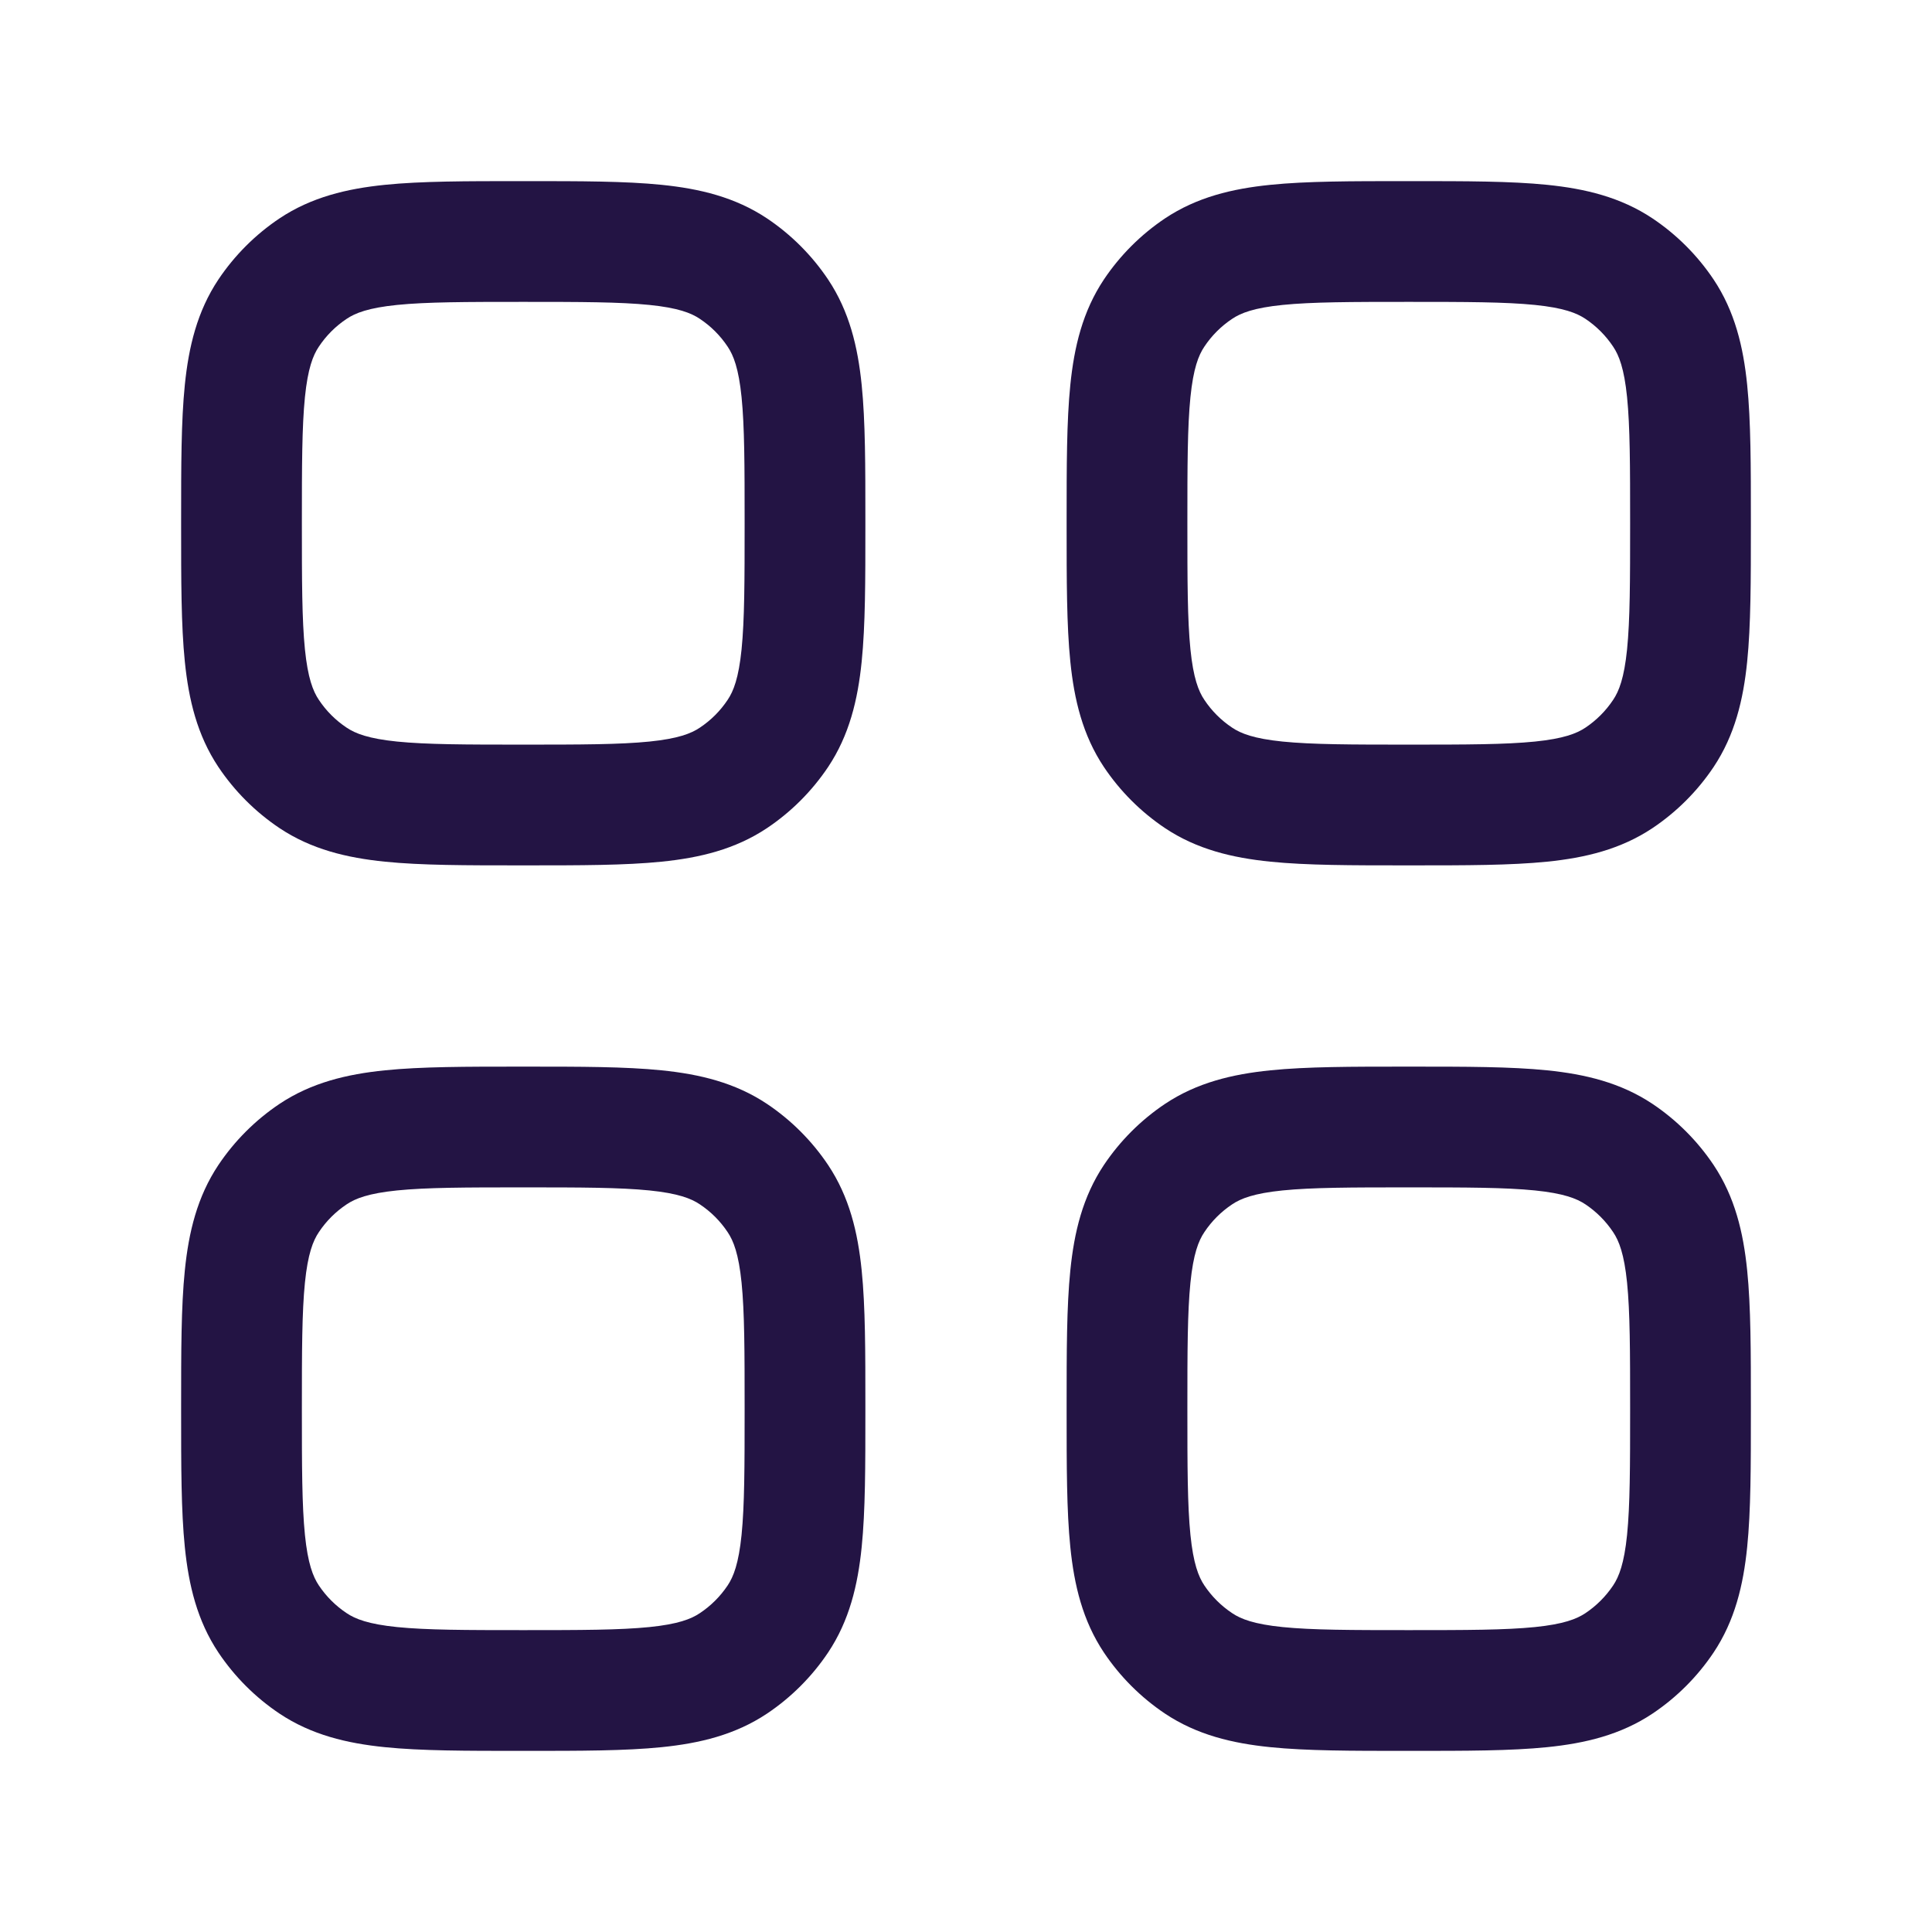 <svg width="24" height="24" viewBox="0 0 24 24" fill="none" xmlns="http://www.w3.org/2000/svg">
<path fill-rule="evenodd" clip-rule="evenodd" d="M17.462 2.25C16.792 2.25 16.233 2.25 15.781 2.296C15.307 2.344 14.868 2.449 14.472 2.713C14.172 2.914 13.914 3.172 13.713 3.472C13.449 3.868 13.344 4.308 13.296 4.781C13.25 5.233 13.25 5.792 13.25 6.462V6.538C13.25 7.208 13.25 7.767 13.296 8.219C13.344 8.692 13.449 9.132 13.713 9.528C13.914 9.828 14.172 10.086 14.472 10.287C14.868 10.551 15.307 10.656 15.781 10.704C16.233 10.75 16.792 10.75 17.462 10.75H17.538C18.208 10.75 18.767 10.75 19.219 10.704C19.692 10.656 20.132 10.551 20.528 10.287C20.828 10.086 21.086 9.828 21.287 9.528C21.551 9.132 21.656 8.692 21.704 8.219C21.75 7.767 21.75 7.208 21.75 6.538V6.462C21.75 5.792 21.75 5.233 21.704 4.781C21.656 4.308 21.551 3.868 21.287 3.472C21.086 3.172 20.828 2.914 20.528 2.713C20.132 2.449 19.692 2.344 19.219 2.296C18.767 2.25 18.208 2.25 17.538 2.25H17.462ZM15.306 3.961C15.414 3.888 15.578 3.824 15.933 3.788C16.3 3.751 16.782 3.75 17.5 3.75C18.218 3.75 18.7 3.751 19.067 3.788C19.422 3.824 19.586 3.888 19.695 3.961C19.831 4.052 19.948 4.169 20.039 4.306C20.112 4.414 20.176 4.578 20.212 4.933C20.249 5.3 20.25 5.782 20.25 6.5C20.25 7.218 20.249 7.7 20.212 8.067C20.176 8.422 20.112 8.586 20.039 8.694C19.948 8.831 19.831 8.948 19.695 9.039C19.586 9.112 19.422 9.176 19.067 9.212C18.7 9.249 18.218 9.25 17.5 9.25C16.782 9.25 16.3 9.249 15.933 9.212C15.578 9.176 15.414 9.112 15.306 9.039C15.169 8.948 15.052 8.831 14.961 8.694C14.888 8.586 14.824 8.422 14.788 8.067C14.751 7.7 14.75 7.218 14.75 6.5C14.75 5.782 14.751 5.3 14.788 4.933C14.824 4.578 14.888 4.414 14.961 4.306C15.052 4.169 15.169 4.052 15.306 3.961Z" fill="#231444"/>
<path fill-rule="evenodd" clip-rule="evenodd" d="M6.462 2.25C5.792 2.25 5.233 2.25 4.781 2.296C4.308 2.344 3.868 2.449 3.472 2.713C3.172 2.914 2.914 3.172 2.713 3.472C2.449 3.868 2.344 4.308 2.296 4.781C2.25 5.233 2.25 5.792 2.25 6.462V6.538C2.25 7.208 2.25 7.767 2.296 8.219C2.344 8.692 2.449 9.132 2.713 9.528C2.914 9.828 3.172 10.086 3.472 10.287C3.868 10.551 4.308 10.656 4.781 10.704C5.233 10.75 5.792 10.75 6.462 10.75H6.538C7.208 10.75 7.767 10.75 8.219 10.704C8.692 10.656 9.132 10.551 9.528 10.287C9.828 10.086 10.086 9.828 10.287 9.528C10.551 9.132 10.656 8.692 10.704 8.219C10.75 7.767 10.75 7.208 10.75 6.538V6.462C10.75 5.792 10.75 5.233 10.704 4.781C10.656 4.308 10.551 3.868 10.287 3.472C10.086 3.172 9.828 2.914 9.528 2.713C9.132 2.449 8.692 2.344 8.219 2.296C7.767 2.25 7.208 2.25 6.538 2.25H6.462ZM4.306 3.961C4.414 3.888 4.578 3.824 4.933 3.788C5.3 3.751 5.782 3.75 6.5 3.75C7.218 3.75 7.7 3.751 8.067 3.788C8.422 3.824 8.586 3.888 8.694 3.961C8.831 4.052 8.948 4.169 9.039 4.306C9.112 4.414 9.176 4.578 9.212 4.933C9.249 5.3 9.25 5.782 9.25 6.5C9.25 7.218 9.249 7.7 9.212 8.067C9.176 8.422 9.112 8.586 9.039 8.694C8.948 8.831 8.831 8.948 8.694 9.039C8.586 9.112 8.422 9.176 8.067 9.212C7.7 9.249 7.218 9.25 6.5 9.25C5.782 9.25 5.3 9.249 4.933 9.212C4.578 9.176 4.414 9.112 4.306 9.039C4.169 8.948 4.052 8.831 3.961 8.694C3.888 8.586 3.824 8.422 3.788 8.067C3.751 7.7 3.75 7.218 3.75 6.5C3.75 5.782 3.751 5.3 3.788 4.933C3.824 4.578 3.888 4.414 3.961 4.306C4.052 4.169 4.169 4.052 4.306 3.961Z" fill="#231444"/>
<path fill-rule="evenodd" clip-rule="evenodd" d="M6.462 13.25H6.538C7.208 13.25 7.767 13.25 8.219 13.296C8.692 13.344 9.132 13.449 9.528 13.713C9.828 13.914 10.086 14.172 10.287 14.472C10.551 14.868 10.656 15.307 10.704 15.781C10.75 16.233 10.75 16.792 10.75 17.462V17.538C10.75 18.208 10.75 18.767 10.704 19.219C10.656 19.692 10.551 20.132 10.287 20.528C10.086 20.828 9.828 21.086 9.528 21.287C9.132 21.551 8.692 21.656 8.219 21.704C7.767 21.75 7.208 21.75 6.538 21.75H6.462C5.792 21.75 5.233 21.75 4.781 21.704C4.308 21.656 3.868 21.551 3.472 21.287C3.172 21.086 2.914 20.828 2.713 20.528C2.449 20.132 2.344 19.692 2.296 19.219C2.25 18.767 2.25 18.208 2.25 17.538V17.462C2.25 16.792 2.25 16.233 2.296 15.781C2.344 15.307 2.449 14.868 2.713 14.472C2.914 14.172 3.172 13.914 3.472 13.713C3.868 13.449 4.308 13.344 4.781 13.296C5.233 13.25 5.792 13.25 6.462 13.25ZM4.933 14.788C4.578 14.824 4.414 14.888 4.306 14.961C4.169 15.052 4.052 15.169 3.961 15.306C3.888 15.414 3.824 15.578 3.788 15.933C3.751 16.3 3.75 16.782 3.75 17.5C3.75 18.218 3.751 18.7 3.788 19.067C3.824 19.422 3.888 19.586 3.961 19.695C4.052 19.831 4.169 19.948 4.306 20.039C4.414 20.112 4.578 20.176 4.933 20.212C5.3 20.249 5.782 20.25 6.5 20.25C7.218 20.25 7.7 20.249 8.067 20.212C8.422 20.176 8.586 20.112 8.694 20.039C8.831 19.948 8.948 19.831 9.039 19.695C9.112 19.586 9.176 19.422 9.212 19.067C9.249 18.7 9.25 18.218 9.25 17.5C9.25 16.782 9.249 16.3 9.212 15.933C9.176 15.578 9.112 15.414 9.039 15.306C8.948 15.169 8.831 15.052 8.694 14.961C8.586 14.888 8.422 14.824 8.067 14.788C7.7 14.751 7.218 14.75 6.5 14.75C5.782 14.75 5.3 14.751 4.933 14.788Z" fill="#231444"/>
<path fill-rule="evenodd" clip-rule="evenodd" d="M17.462 13.25C16.792 13.25 16.233 13.25 15.781 13.296C15.307 13.344 14.868 13.449 14.472 13.713C14.172 13.914 13.914 14.172 13.713 14.472C13.449 14.868 13.344 15.307 13.296 15.781C13.25 16.233 13.25 16.792 13.25 17.462V17.538C13.25 18.208 13.25 18.767 13.296 19.219C13.344 19.692 13.449 20.132 13.713 20.528C13.914 20.828 14.172 21.086 14.472 21.287C14.868 21.551 15.307 21.656 15.781 21.704C16.233 21.75 16.792 21.75 17.462 21.75H17.538C18.208 21.75 18.767 21.75 19.219 21.704C19.692 21.656 20.132 21.551 20.528 21.287C20.828 21.086 21.086 20.828 21.287 20.528C21.551 20.132 21.656 19.692 21.704 19.219C21.75 18.767 21.75 18.208 21.75 17.538V17.462C21.75 16.792 21.75 16.233 21.704 15.781C21.656 15.307 21.551 14.868 21.287 14.472C21.086 14.172 20.828 13.914 20.528 13.713C20.132 13.449 19.692 13.344 19.219 13.296C18.767 13.25 18.208 13.25 17.538 13.25H17.462ZM15.306 14.961C15.414 14.888 15.578 14.824 15.933 14.788C16.3 14.751 16.782 14.75 17.5 14.75C18.218 14.75 18.7 14.751 19.067 14.788C19.422 14.824 19.586 14.888 19.695 14.961C19.831 15.052 19.948 15.169 20.039 15.306C20.112 15.414 20.176 15.578 20.212 15.933C20.249 16.3 20.25 16.782 20.25 17.5C20.25 18.218 20.249 18.7 20.212 19.067C20.176 19.422 20.112 19.586 20.039 19.695C19.948 19.831 19.831 19.948 19.695 20.039C19.586 20.112 19.422 20.176 19.067 20.212C18.7 20.249 18.218 20.25 17.5 20.25C16.782 20.25 16.3 20.249 15.933 20.212C15.578 20.176 15.414 20.112 15.306 20.039C15.169 19.948 15.052 19.831 14.961 19.695C14.888 19.586 14.824 19.422 14.788 19.067C14.751 18.7 14.75 18.218 14.75 17.5C14.75 16.782 14.751 16.3 14.788 15.933C14.824 15.578 14.888 15.414 14.961 15.306C15.052 15.169 15.169 15.052 15.306 14.961Z" fill="#231444"/>
</svg>
